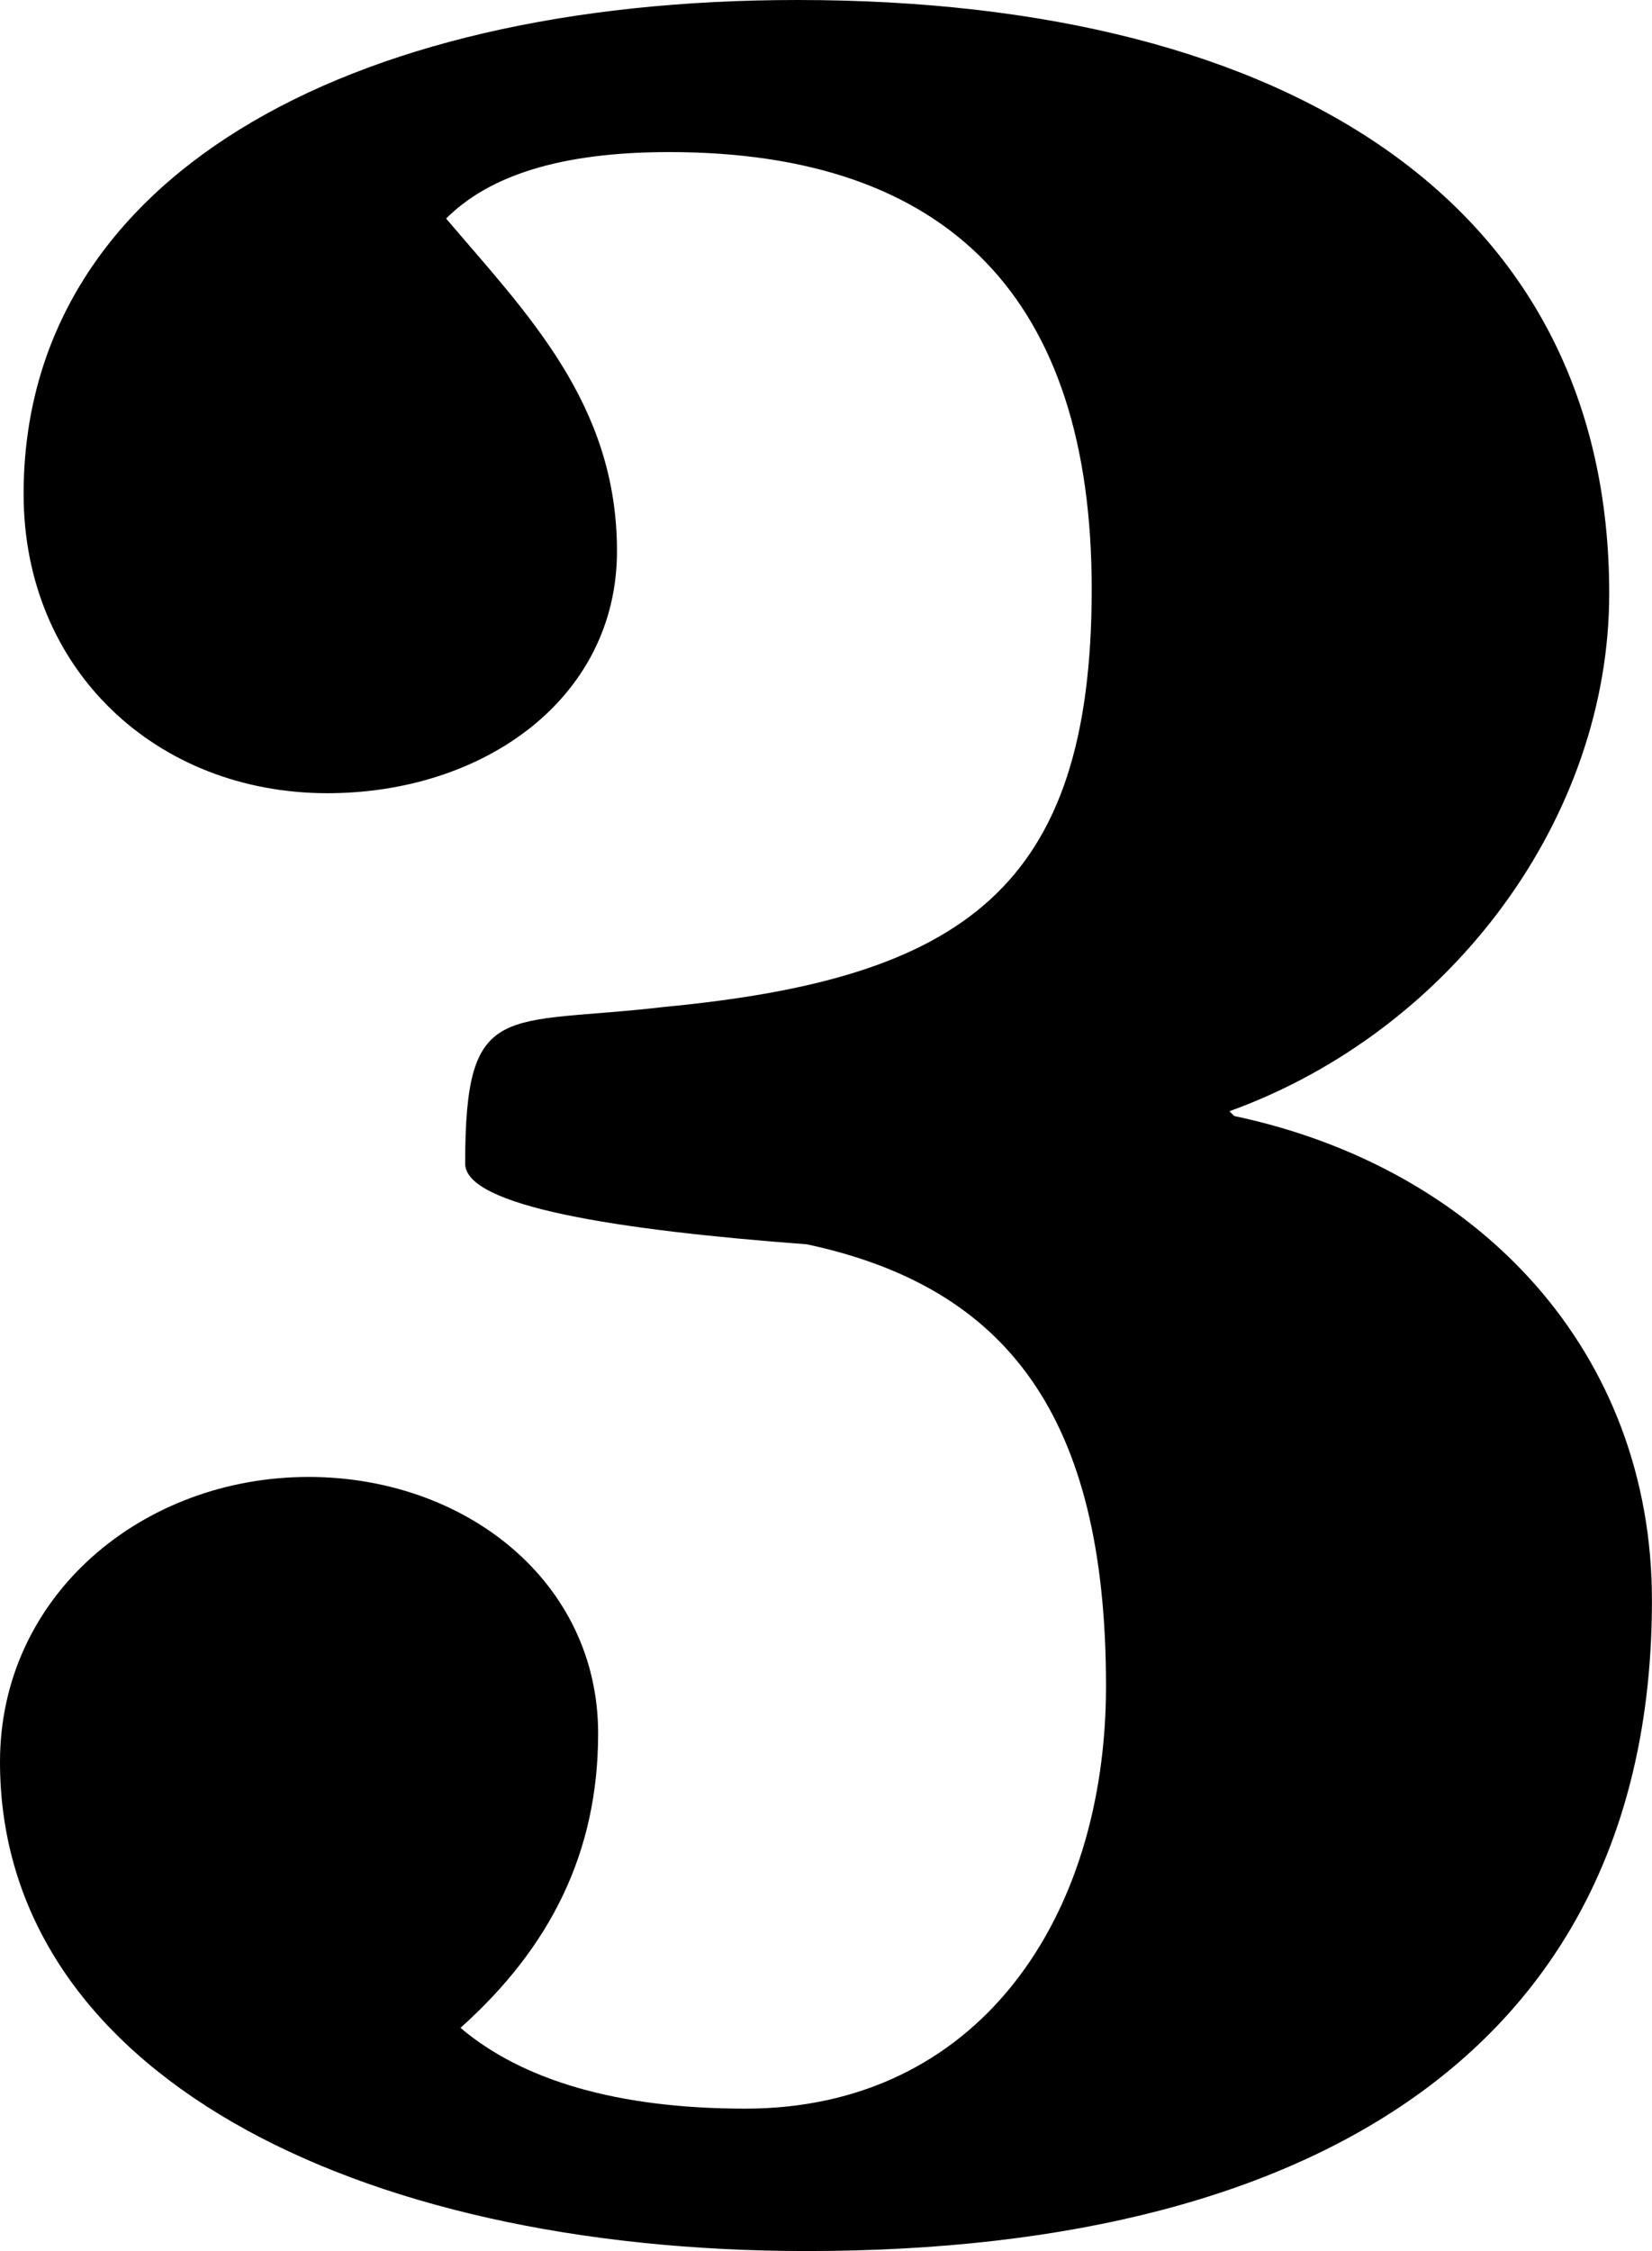 <?xml version="1.0" encoding="utf-8"?>
<!-- Generator: Adobe Illustrator 16.0.0, SVG Export Plug-In . SVG Version: 6.00 Build 0)  -->
<!DOCTYPE svg PUBLIC "-//W3C//DTD SVG 1.1//EN" "http://www.w3.org/Graphics/SVG/1.1/DTD/svg11.dtd">
<svg version="1.1" id="Layer_1" xmlns="http://www.w3.org/2000/svg" xmlns:xlink="http://www.w3.org/1999/xlink" x="0px" y="0px"
	 width="25.059px" height="34.131px" viewBox="0 0 25.059 34.131" enable-background="new 0 0 25.059 34.131" xml:space="preserve">
<g>
	<path d="M12.241,34.131C5.329,34.131,0,31.395,0,26.714c0-2.521,2.16-4.32,4.681-4.32c2.376,0,4.392,1.585,4.392,3.889
		c0,1.8-0.72,3.24-2.088,4.464c0.936,0.793,2.376,1.225,4.32,1.225c3.528,0,5.472-2.881,5.472-6.408
		c0-4.105-1.512-6.049-4.536-6.697c-2.88-0.216-5.185-0.576-5.185-1.224c0-2.52,0.576-2.088,3.024-2.376
		c4.536-0.432,6.48-1.8,6.48-6.336c0-4.393-2.16-6.625-6.409-6.625c-1.656,0-2.736,0.36-3.384,1.008
		c1.224,1.44,2.592,2.808,2.592,5.041c0,2.232-2.016,3.672-4.393,3.672c-2.592,0-4.608-1.872-4.608-4.537
		C0.36,2.736,5.185,0,12.097,0c7.561,0,12.313,3.168,12.313,9c0,3.384-2.376,6.625-5.761,7.849l0.072,0.072
		c3.744,0.792,6.337,3.6,6.337,7.344C25.059,30.819,20.233,34.131,12.241,34.131z"/>
</g>
</svg>
